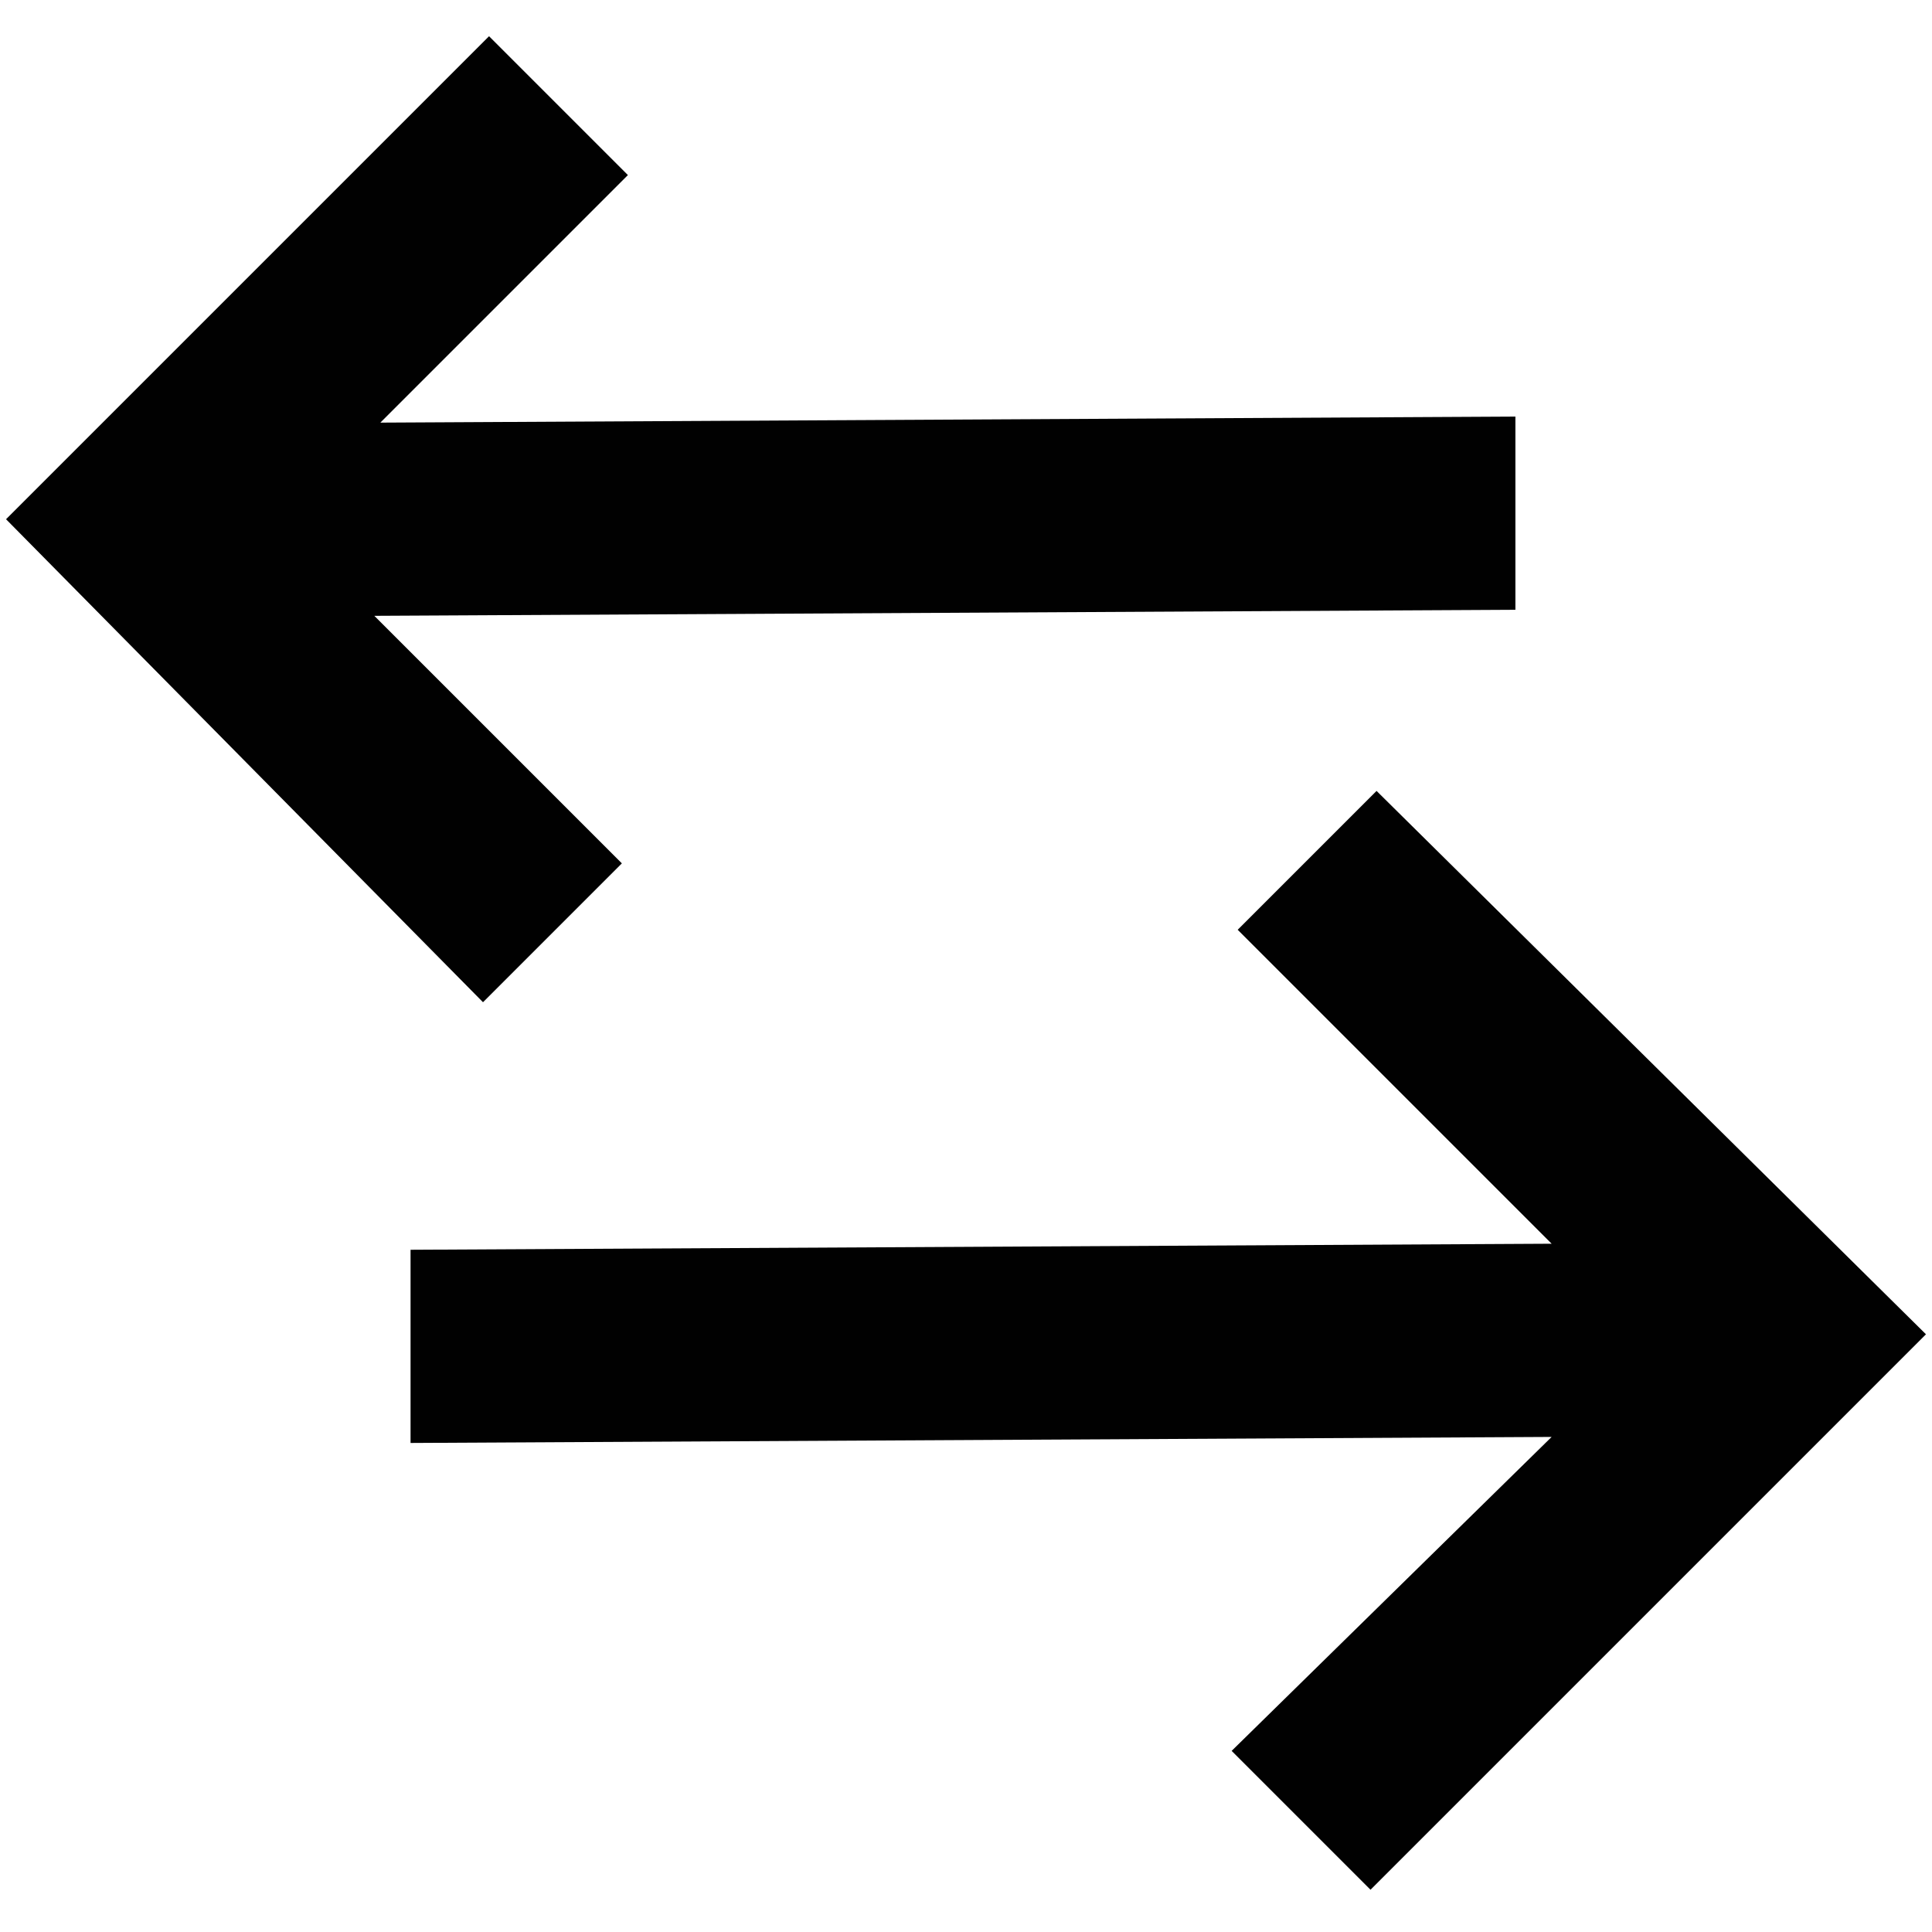 <svg enable-background="new 0 0 32 32" viewBox="0 0 32 32" xmlns="http://www.w3.org/2000/svg"><path d="m10.3 14.3-4.1-4.1 18.9-.1v-3.2l-18.8.1 4.1-4.1-2.3-2.3-8 8 7.9 8zm12.5-1.2-2.3 2.3 5.2 5.2-18.9.1v3.2l18.9-.1-5.3 5.2 2.3 2.3 9.2-9.2z" fill="#010101"/></svg>